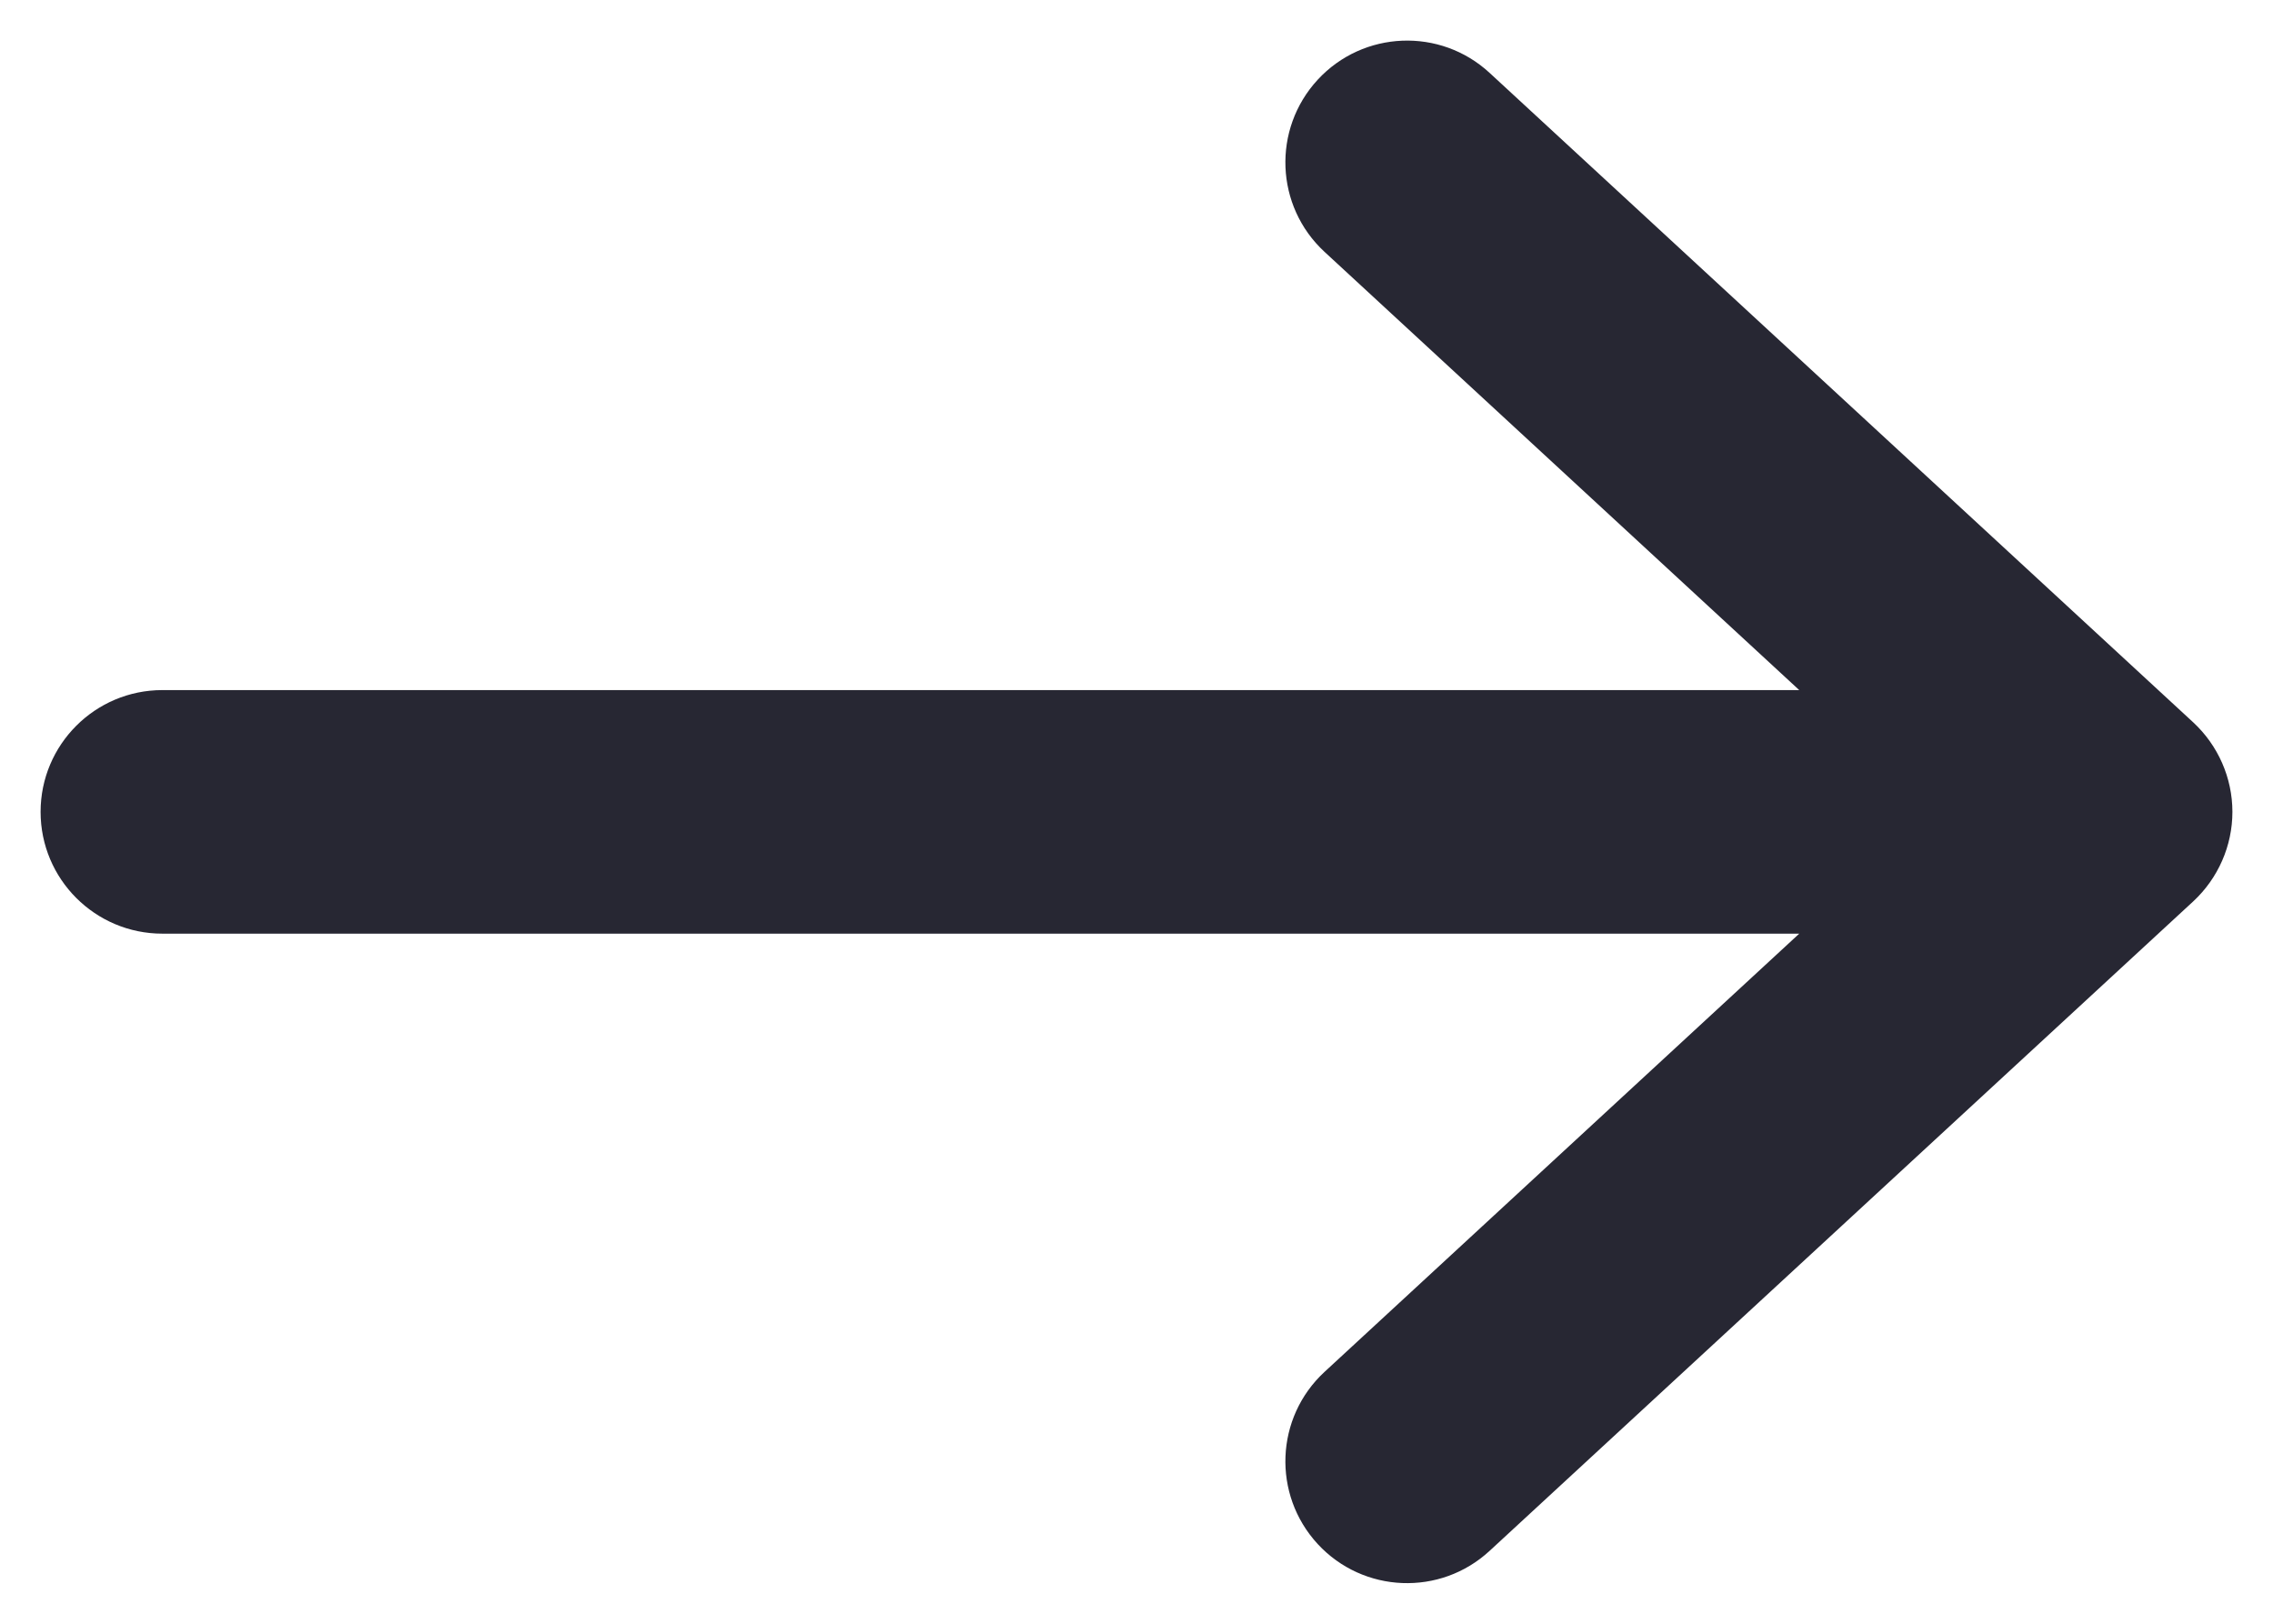 <svg width="14" height="10" viewBox="0 0 14 10" fill="none" xmlns="http://www.w3.org/2000/svg">
<path fill-rule="evenodd" clip-rule="evenodd" d="M13.75 5C13.75 5.209 13.662 5.409 13.509 5.551L9.175 9.551C8.871 9.832 8.397 9.813 8.116 9.509C7.835 9.204 7.854 8.73 8.158 8.449L11.082 5.75L1 5.75C0.586 5.75 0.25 5.414 0.25 5C0.25 4.586 0.586 4.25 1 4.25L11.082 4.25L8.158 1.551C7.854 1.27 7.835 0.796 8.116 0.491C8.397 0.187 8.871 0.168 9.175 0.449L13.509 4.449C13.662 4.591 13.75 4.791 13.75 5Z" fill="#272733"/>
</svg>
